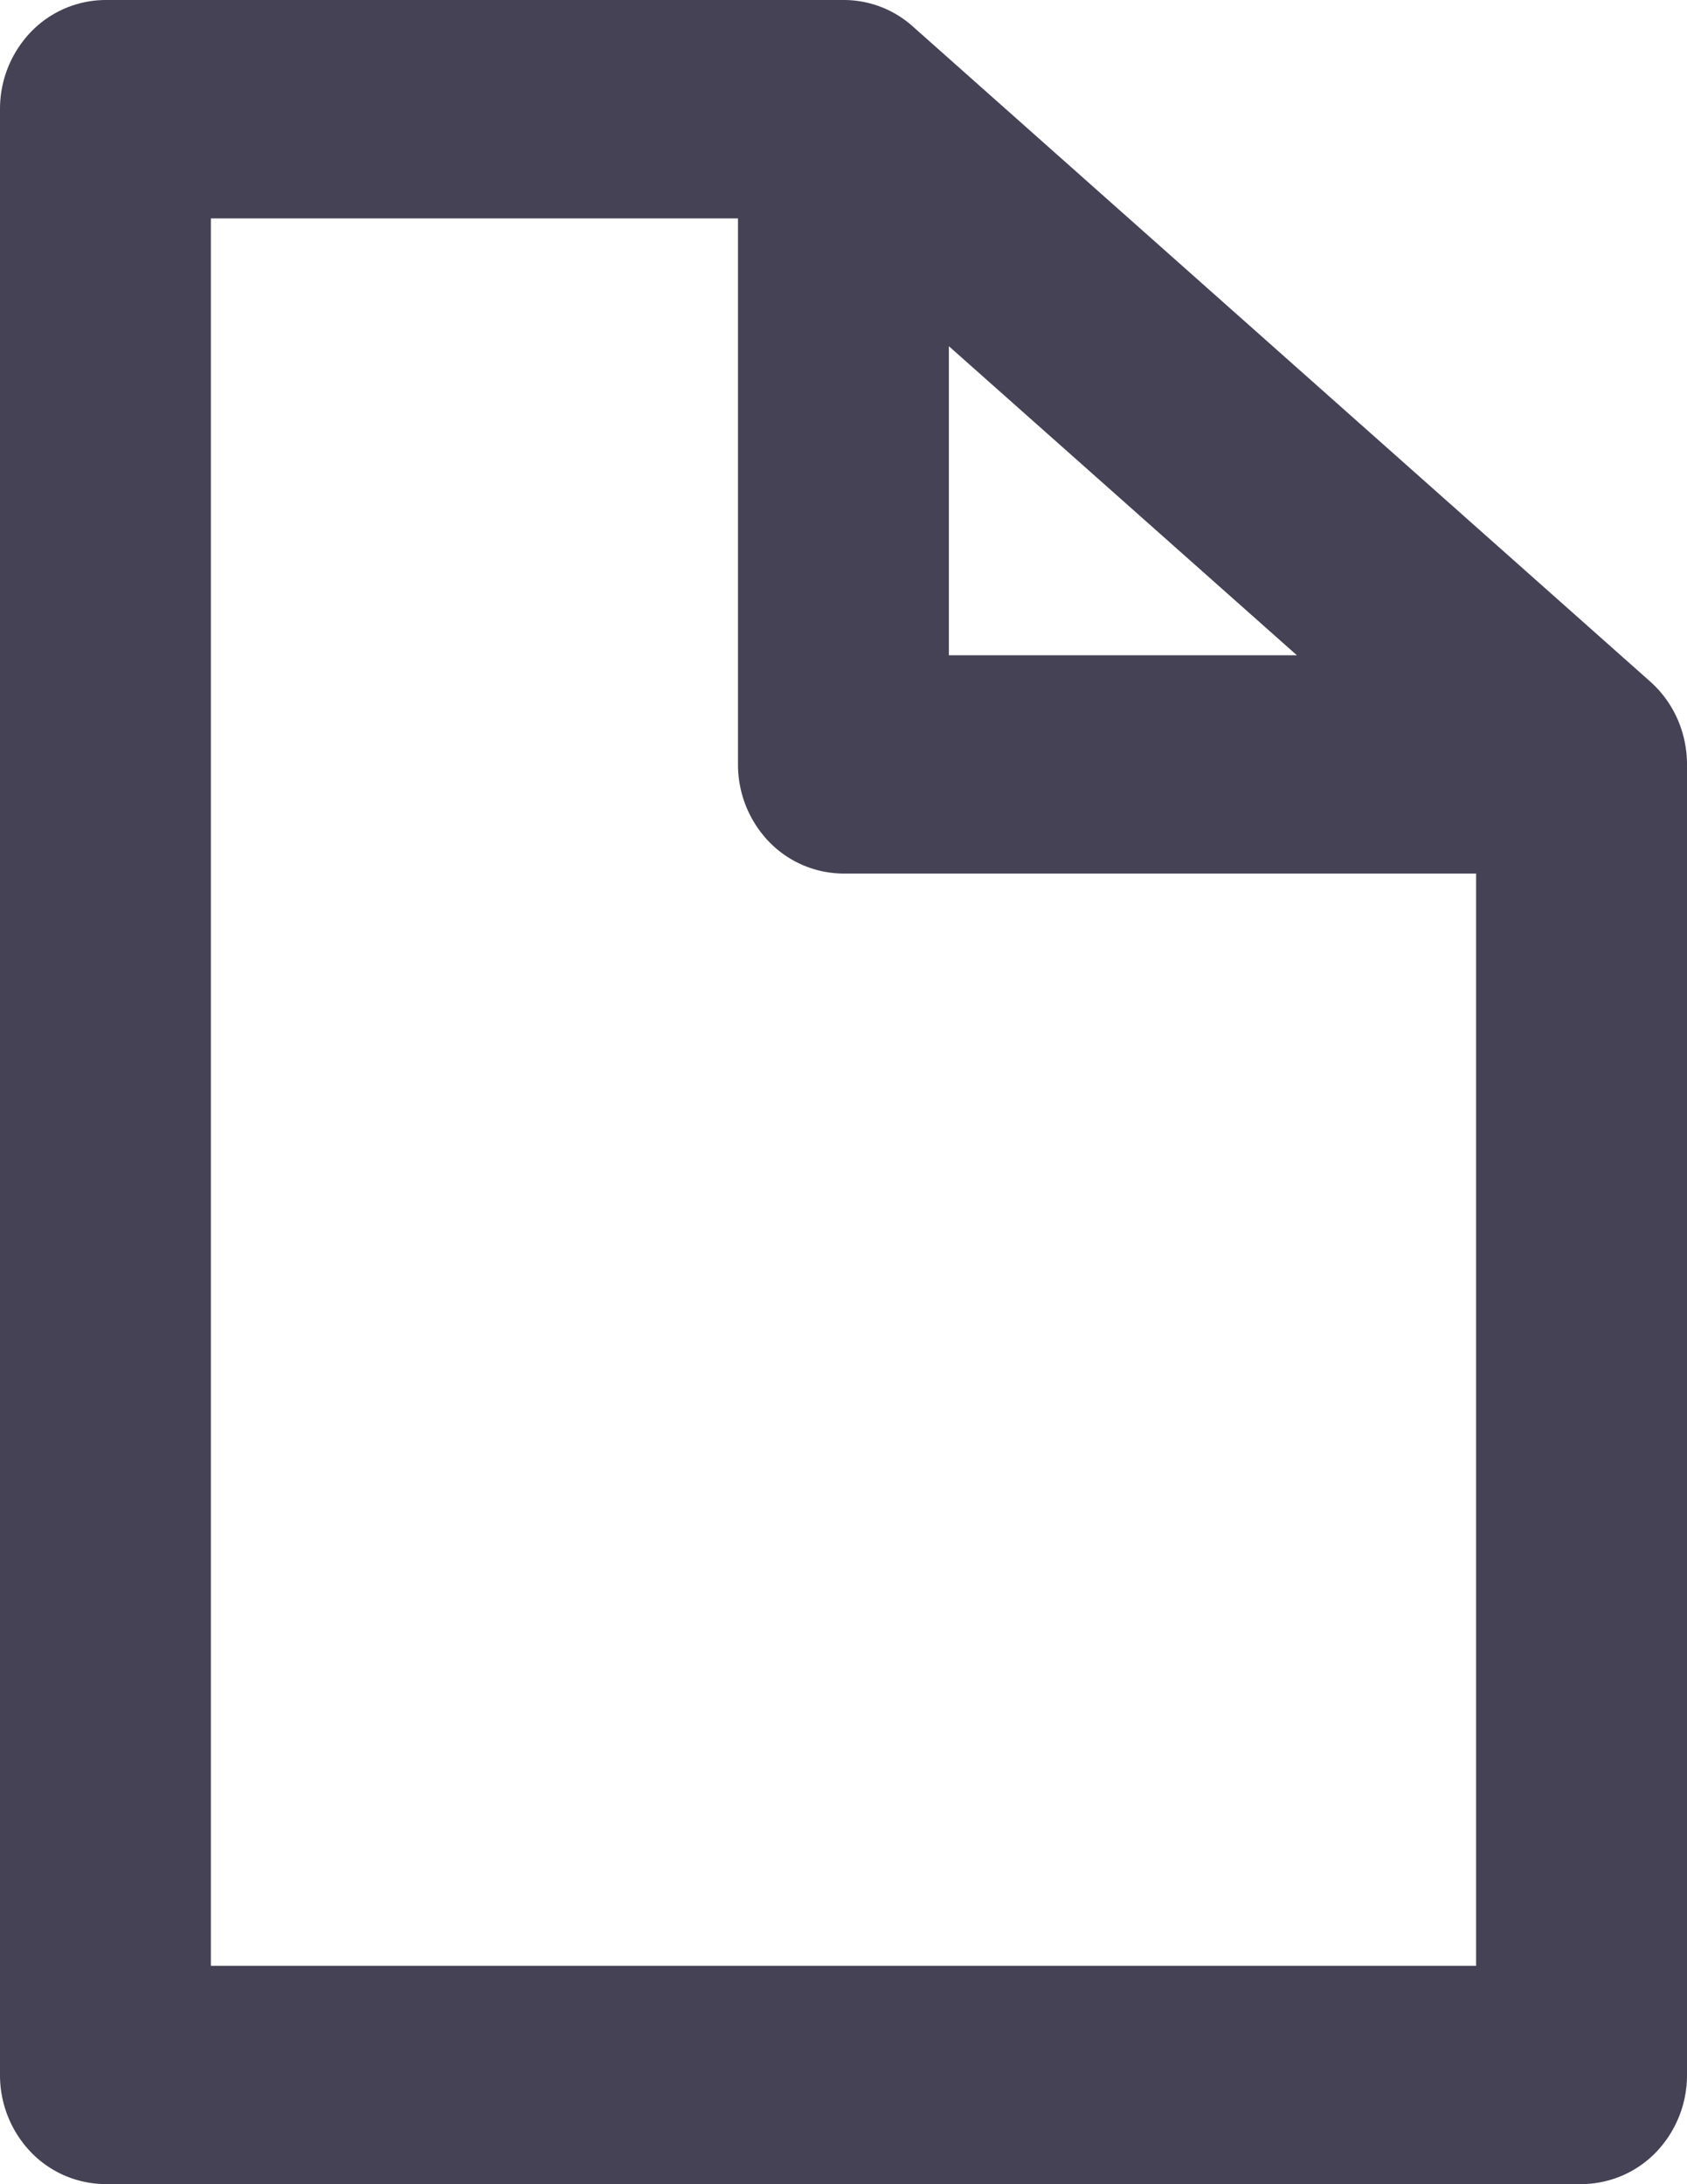 <svg id="Icon" xmlns="http://www.w3.org/2000/svg" width="12.943" height="16.75" viewBox="0 0 12.943 16.75">
  <path id="Vector" d="M7,.2A.793.793,0,0,0,6.471,0H.809A.8.8,0,0,0,.237.245.853.853,0,0,0,0,.837V15.912a.853.853,0,0,0,.237.592.8.8,0,0,0,.572.245H12.134a.8.8,0,0,0,.572-.245.853.853,0,0,0,.237-.592V5.862a.862.862,0,0,0-.074-.35.835.835,0,0,0-.209-.286ZM7.28,2.655,9.95,5.025H7.28Zm4.045,12.42H1.618V1.675H5.662V5.862a.853.853,0,0,0,.237.592.8.8,0,0,0,.572.245h4.854Z" transform="translate(0 0)" fill="#464255"/>
</svg>
